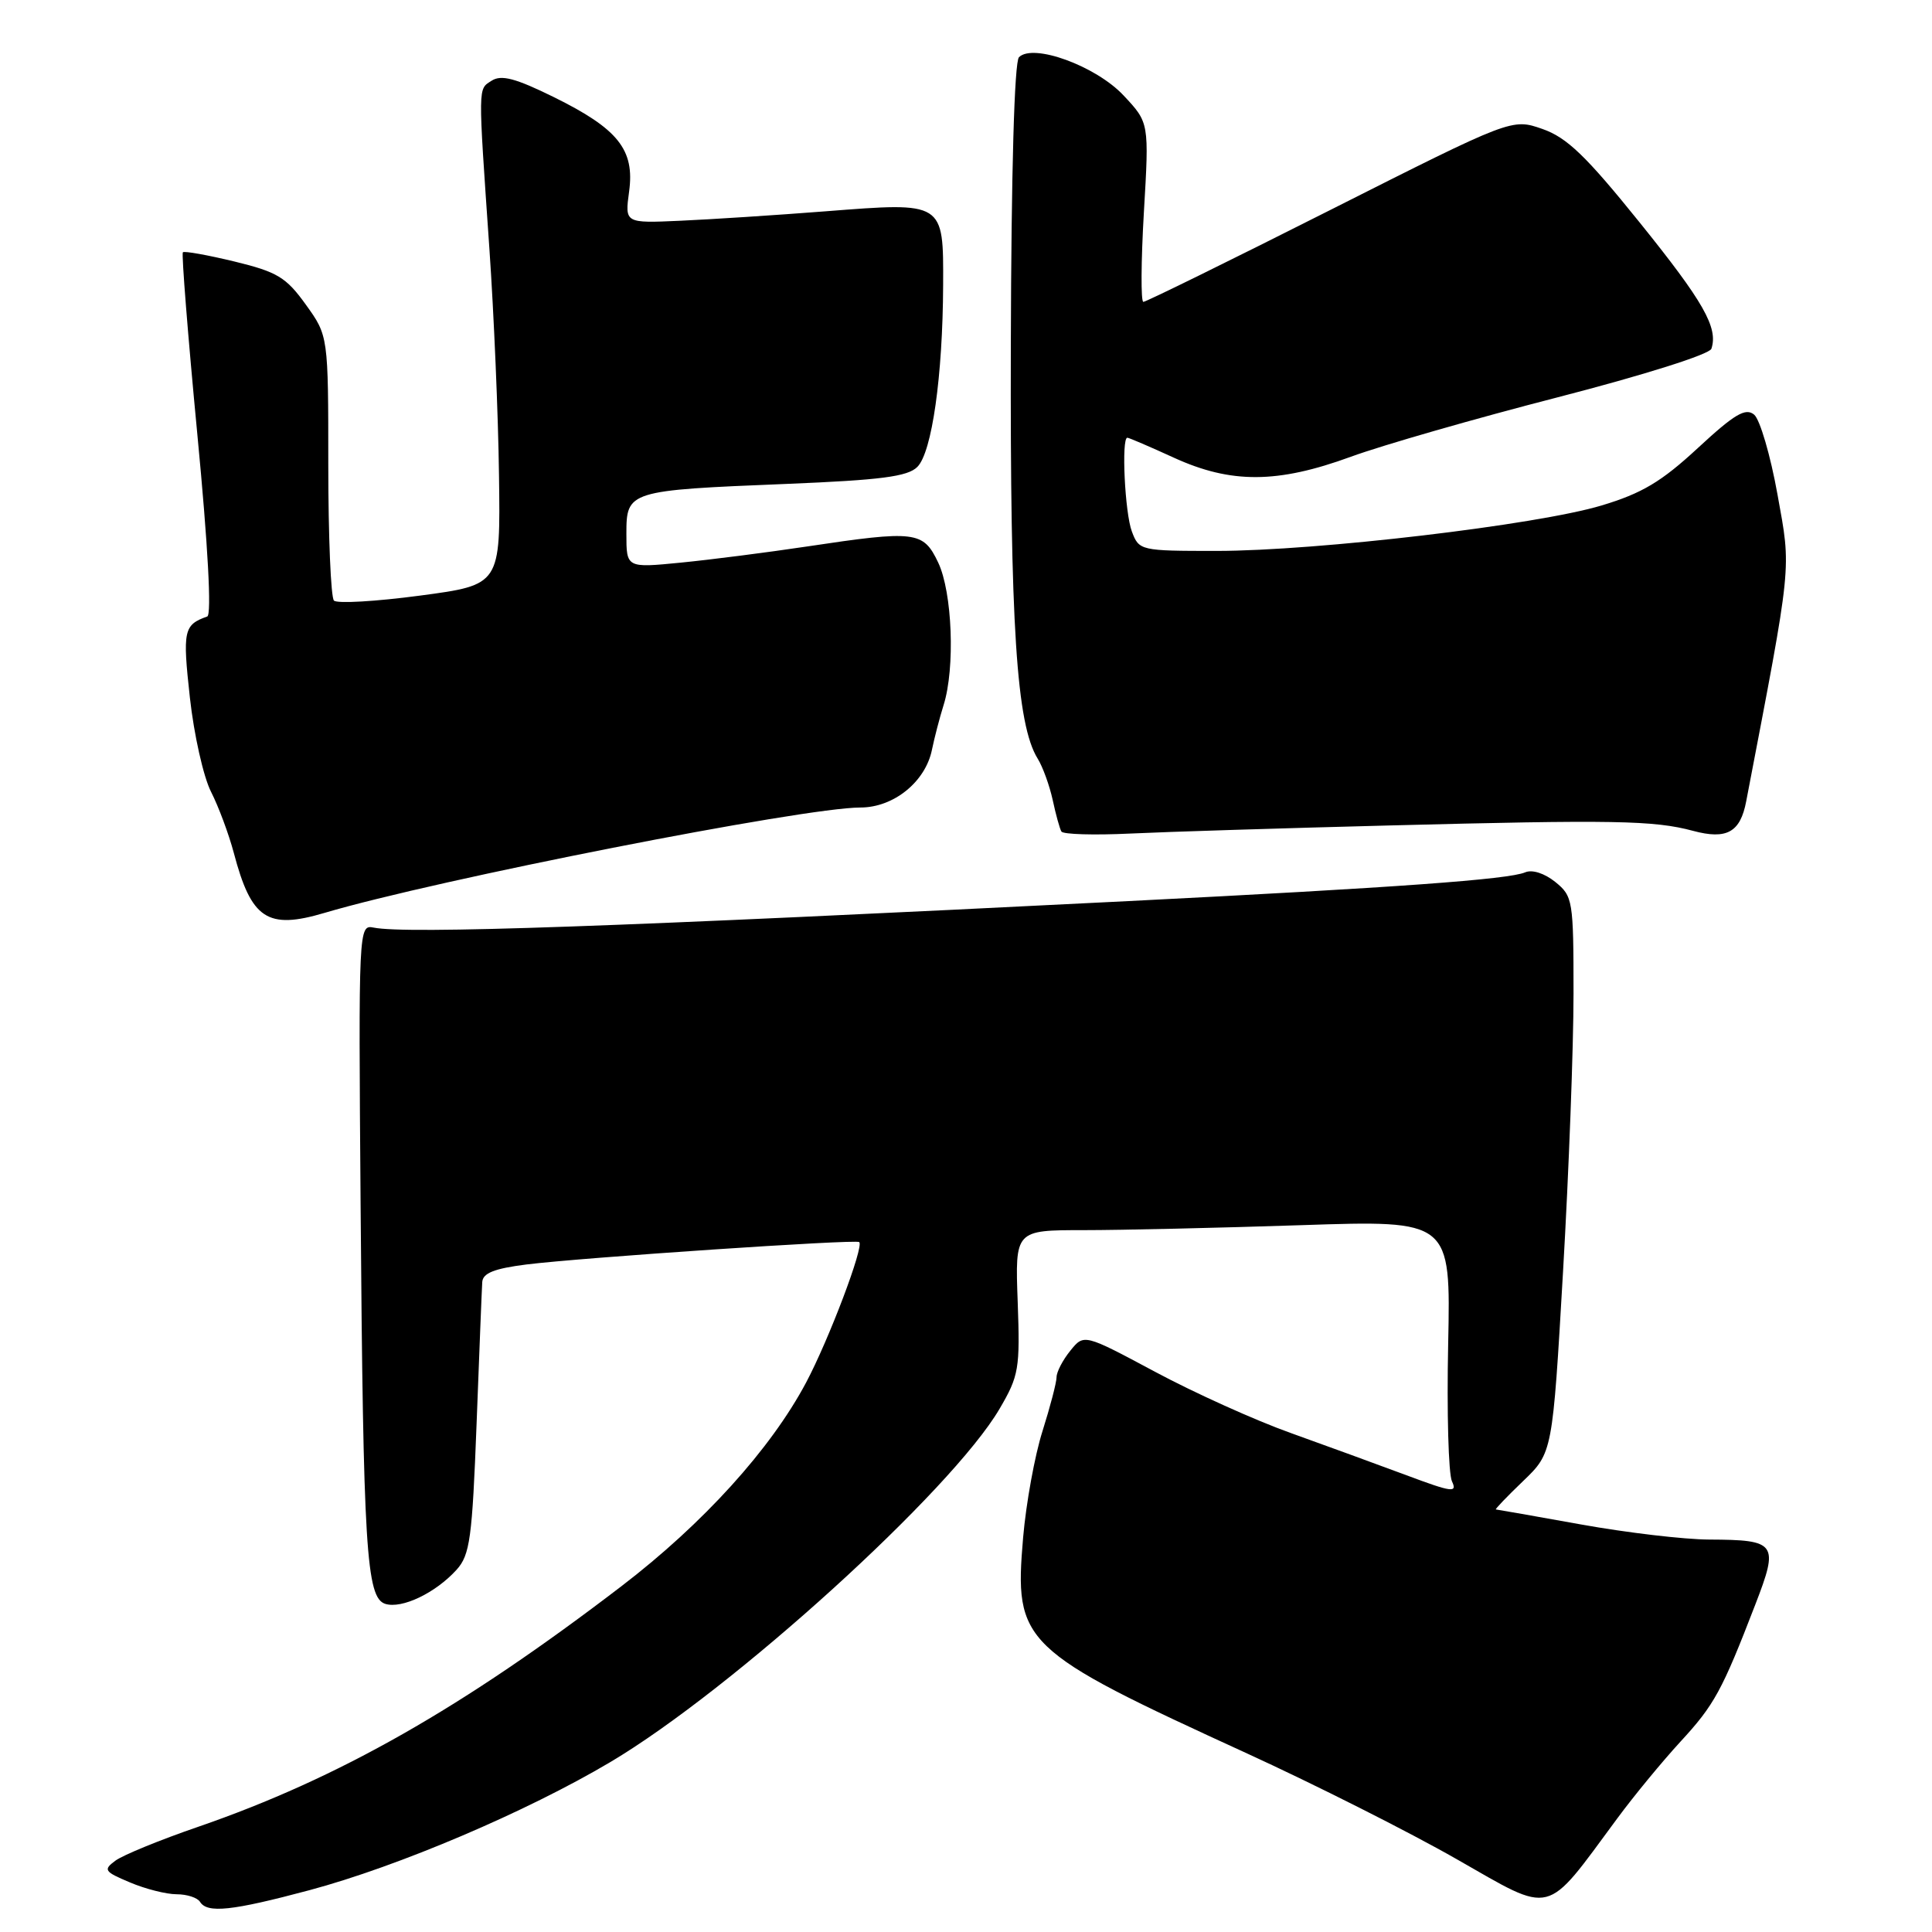 <?xml version="1.0" encoding="UTF-8" standalone="no"?>
<!DOCTYPE svg PUBLIC "-//W3C//DTD SVG 1.1//EN" "http://www.w3.org/Graphics/SVG/1.1/DTD/svg11.dtd" >
<svg xmlns="http://www.w3.org/2000/svg" xmlns:xlink="http://www.w3.org/1999/xlink" version="1.1" viewBox="0 0 256 256">
 <g >
 <path fill="currentColor"
d=" M 41.00 250.46 C 52.74 247.32 69.78 240.07 80.88 233.48 C 97.03 223.89 126.11 197.50 132.45 186.67 C 135.01 182.30 135.17 181.37 134.85 172.50 C 134.50 163.00 134.50 163.00 143.59 163.00 C 148.59 163.00 161.58 162.70 172.46 162.34 C 192.23 161.68 192.23 161.68 191.89 178.09 C 191.70 187.11 191.93 195.30 192.39 196.28 C 193.13 197.84 192.41 197.74 186.37 195.48 C 182.59 194.07 175.68 191.55 171.00 189.87 C 166.32 188.20 158.26 184.56 153.07 181.78 C 143.63 176.73 143.63 176.73 141.82 178.98 C 140.82 180.21 140.00 181.79 140.00 182.48 C 140.00 183.17 139.16 186.39 138.14 189.62 C 137.11 192.85 135.96 199.20 135.57 203.71 C 134.37 217.76 135.25 218.60 165.26 232.35 C 174.19 236.44 186.68 242.73 193.00 246.34 C 205.97 253.73 204.59 254.08 214.26 241.00 C 216.49 237.97 220.27 233.39 222.65 230.80 C 227.15 225.92 228.17 224.07 232.58 212.63 C 235.73 204.48 235.42 204.04 226.50 204.00 C 223.20 203.99 215.55 203.09 209.50 202.00 C 203.45 200.91 198.37 200.02 198.21 200.01 C 198.05 200.01 199.67 198.31 201.82 196.25 C 205.72 192.50 205.72 192.50 207.11 168.50 C 207.88 155.30 208.50 138.72 208.50 131.66 C 208.50 119.29 208.41 118.75 206.09 116.87 C 204.65 115.71 203.02 115.19 202.09 115.59 C 199.92 116.53 184.98 117.61 149.50 119.40 C 81.48 122.82 53.85 123.79 49.50 122.91 C 47.52 122.51 47.50 122.96 47.78 159.50 C 48.13 205.26 48.53 211.72 51.05 212.52 C 53.25 213.21 57.71 211.08 60.50 208.00 C 62.27 206.04 62.57 203.84 63.15 188.65 C 63.51 179.22 63.84 170.77 63.90 169.89 C 63.97 168.69 65.49 168.09 69.75 167.55 C 77.05 166.64 113.38 164.19 113.85 164.58 C 114.52 165.13 109.83 177.51 106.81 183.20 C 102.11 192.03 93.18 201.88 82.37 210.16 C 61.29 226.30 44.89 235.63 26.29 242.05 C 21.22 243.79 16.27 245.82 15.29 246.55 C 13.65 247.76 13.81 248.00 17.22 249.43 C 19.26 250.30 22.05 251.00 23.41 251.00 C 24.77 251.00 26.16 251.45 26.50 252.00 C 27.46 253.55 30.71 253.21 41.00 250.46 Z  M 43.01 120.96 C 57.84 116.56 106.47 107.00 114.01 107.00 C 118.42 107.00 122.63 103.59 123.49 99.34 C 123.81 97.78 124.50 95.12 125.03 93.43 C 126.58 88.52 126.19 78.47 124.31 74.53 C 122.33 70.37 121.33 70.25 106.88 72.42 C 101.68 73.20 94.18 74.16 90.22 74.55 C 83.00 75.26 83.00 75.26 83.00 70.74 C 83.00 65.04 83.22 64.97 104.22 64.12 C 116.72 63.61 120.28 63.15 121.55 61.87 C 123.49 59.94 124.92 49.82 124.97 37.79 C 125.01 26.69 125.14 26.77 109.38 28.00 C 102.85 28.51 94.19 29.07 90.14 29.25 C 82.79 29.58 82.79 29.58 83.36 25.38 C 84.12 19.84 81.91 17.07 73.37 12.86 C 68.31 10.37 66.43 9.87 65.15 10.69 C 63.32 11.87 63.33 11.00 64.85 33.00 C 65.44 41.53 66.02 55.02 66.12 63.00 C 66.32 77.50 66.32 77.50 55.66 78.92 C 49.80 79.70 44.67 80.00 44.25 79.58 C 43.84 79.16 43.50 71.10 43.50 61.66 C 43.50 44.50 43.50 44.50 40.52 40.36 C 37.91 36.73 36.74 36.03 31.06 34.65 C 27.50 33.79 24.43 33.24 24.23 33.43 C 24.04 33.63 24.90 44.49 26.15 57.57 C 27.56 72.28 28.06 81.49 27.46 81.69 C 24.34 82.79 24.18 83.54 25.16 92.43 C 25.70 97.34 26.96 102.96 27.97 104.93 C 28.97 106.90 30.32 110.53 30.98 113.01 C 33.30 121.80 35.43 123.21 43.01 120.96 Z  M 184.00 109.38 C 213.79 108.61 219.16 108.70 224.33 110.09 C 228.80 111.29 230.60 110.29 231.38 106.18 C 237.53 74.10 237.36 75.70 235.53 65.54 C 234.60 60.35 233.20 55.58 232.43 54.94 C 231.29 54.00 229.83 54.87 224.97 59.37 C 220.14 63.84 217.57 65.37 212.21 66.98 C 203.63 69.56 174.56 72.99 161.23 73.00 C 151.11 73.00 150.93 72.96 149.98 70.43 C 149.05 68.00 148.57 58.00 149.38 58.00 C 149.59 58.00 152.36 59.19 155.53 60.64 C 163.11 64.11 169.27 64.08 179.00 60.52 C 183.12 59.01 195.46 55.46 206.42 52.64 C 217.89 49.68 226.52 46.95 226.77 46.21 C 227.69 43.42 225.73 39.98 217.24 29.45 C 210.15 20.65 207.62 18.22 204.38 17.09 C 200.34 15.68 200.34 15.68 176.24 27.84 C 162.98 34.53 151.85 40.00 151.50 40.00 C 151.16 40.00 151.19 34.66 151.57 28.13 C 152.27 16.26 152.27 16.26 148.88 12.65 C 145.23 8.75 136.90 5.70 135.02 7.58 C 134.41 8.19 134.00 22.69 133.94 45.74 C 133.84 82.86 134.69 95.98 137.49 100.51 C 138.18 101.62 139.07 104.10 139.49 106.01 C 139.90 107.93 140.42 109.81 140.64 110.18 C 140.86 110.56 144.97 110.68 149.77 110.45 C 154.57 110.22 169.97 109.74 184.00 109.38 Z "/>
</g>
</svg>
